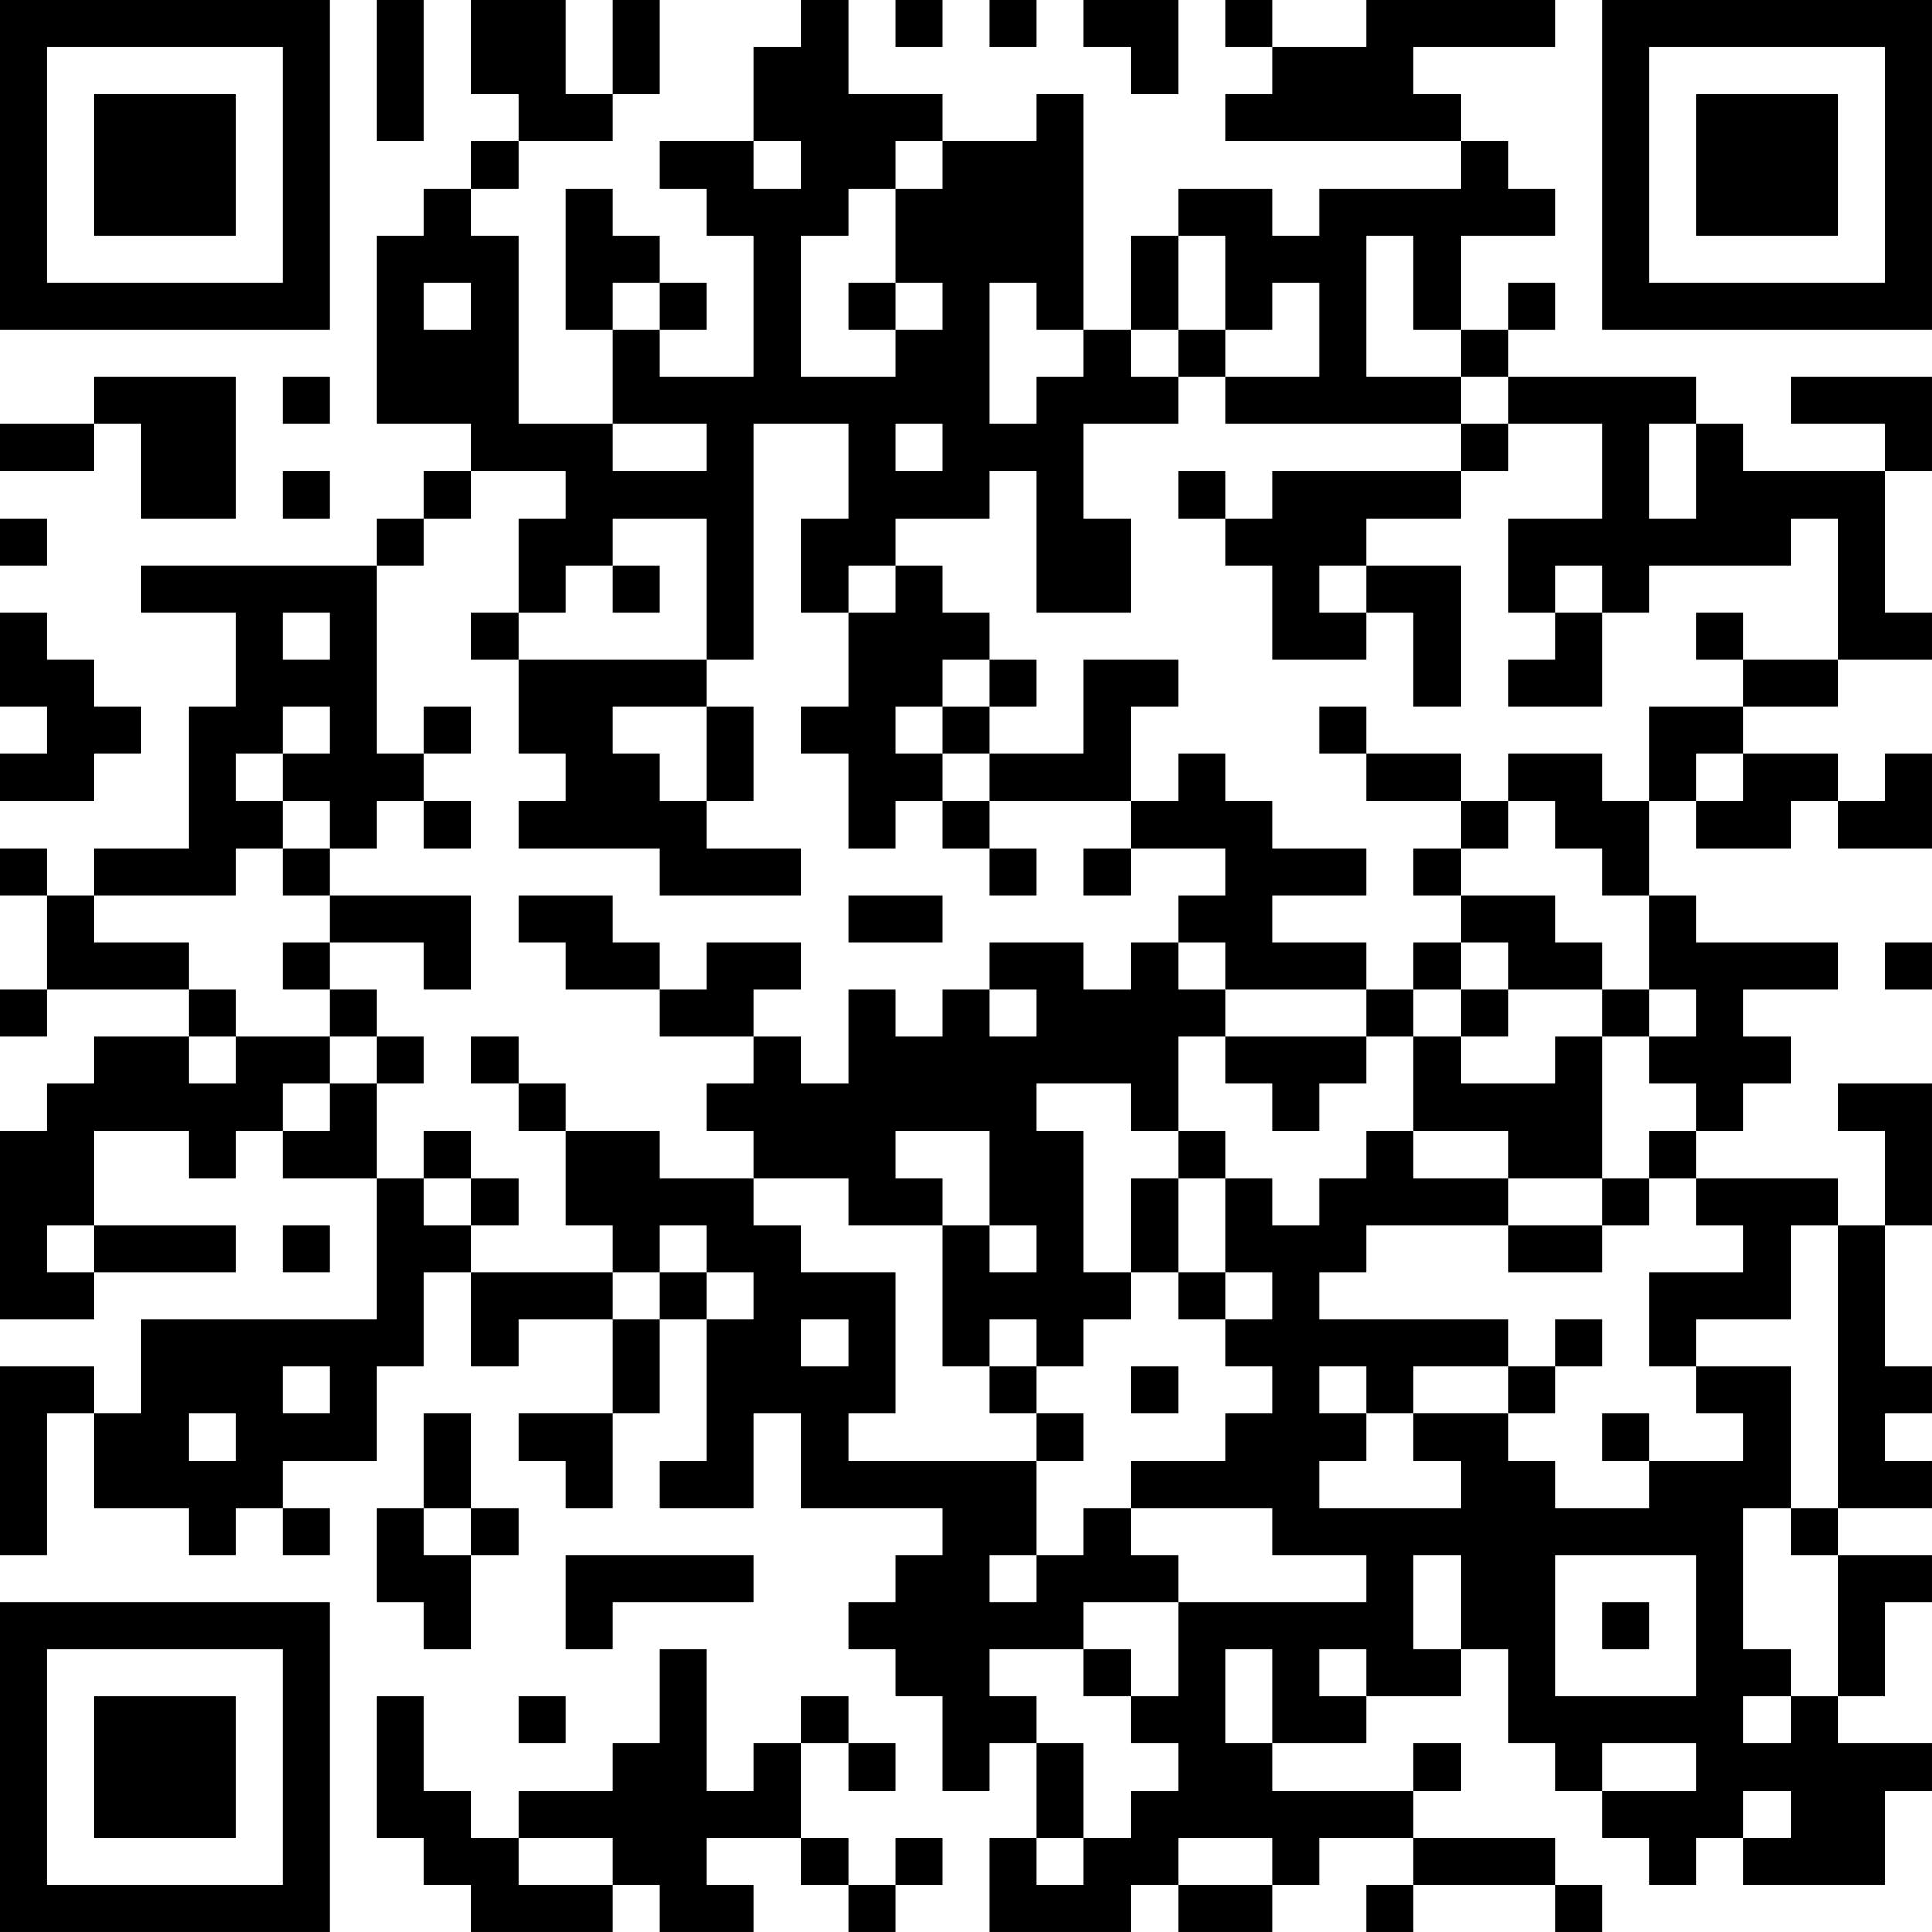 <?xml version="1.0" encoding="UTF-8"?>
<svg xmlns="http://www.w3.org/2000/svg" version="1.1" width="200" height="200" viewBox="0 0 200 200"><rect x="0" y="0" width="200" height="200" fill="#ffffff"/><g transform="scale(4.878)"><g transform="translate(0,0)"><path fill-rule="evenodd" d="M8 0L8 3L9 3L9 0ZM10 0L10 2L11 2L11 3L10 3L10 4L9 4L9 5L8 5L8 9L10 9L10 10L9 10L9 11L8 11L8 12L3 12L3 13L5 13L5 15L4 15L4 18L2 18L2 19L1 19L1 18L0 18L0 19L1 19L1 21L0 21L0 22L1 22L1 21L4 21L4 22L2 22L2 23L1 23L1 24L0 24L0 28L2 28L2 27L5 27L5 26L2 26L2 24L4 24L4 25L5 25L5 24L6 24L6 25L8 25L8 28L3 28L3 30L2 30L2 29L0 29L0 33L1 33L1 30L2 30L2 32L4 32L4 33L5 33L5 32L6 32L6 33L7 33L7 32L6 32L6 31L8 31L8 29L9 29L9 27L10 27L10 29L11 29L11 28L13 28L13 30L11 30L11 31L12 31L12 32L13 32L13 30L14 30L14 28L15 28L15 31L14 31L14 32L16 32L16 30L17 30L17 32L20 32L20 33L19 33L19 34L18 34L18 35L19 35L19 36L20 36L20 38L21 38L21 37L22 37L22 39L21 39L21 41L24 41L24 40L25 40L25 41L27 41L27 40L28 40L28 39L30 39L30 40L29 40L29 41L30 41L30 40L33 40L33 41L34 41L34 40L33 40L33 39L30 39L30 38L31 38L31 37L30 37L30 38L27 38L27 37L29 37L29 36L31 36L31 35L32 35L32 37L33 37L33 38L34 38L34 39L35 39L35 40L36 40L36 39L37 39L37 40L40 40L40 38L41 38L41 37L39 37L39 36L40 36L40 34L41 34L41 33L39 33L39 32L41 32L41 31L40 31L40 30L41 30L41 29L40 29L40 26L41 26L41 23L39 23L39 24L40 24L40 26L39 26L39 25L36 25L36 24L37 24L37 23L38 23L38 22L37 22L37 21L39 21L39 20L36 20L36 19L35 19L35 17L36 17L36 18L38 18L38 17L39 17L39 18L41 18L41 16L40 16L40 17L39 17L39 16L37 16L37 15L39 15L39 14L41 14L41 13L40 13L40 10L41 10L41 8L38 8L38 9L40 9L40 10L37 10L37 9L36 9L36 8L32 8L32 7L33 7L33 6L32 6L32 7L31 7L31 5L33 5L33 4L32 4L32 3L31 3L31 2L30 2L30 1L33 1L33 0L29 0L29 1L27 1L27 0L26 0L26 1L27 1L27 2L26 2L26 3L31 3L31 4L28 4L28 5L27 5L27 4L25 4L25 5L24 5L24 7L23 7L23 2L22 2L22 3L20 3L20 2L18 2L18 0L17 0L17 1L16 1L16 3L14 3L14 4L15 4L15 5L16 5L16 8L14 8L14 7L15 7L15 6L14 6L14 5L13 5L13 4L12 4L12 7L13 7L13 9L11 9L11 5L10 5L10 4L11 4L11 3L13 3L13 2L14 2L14 0L13 0L13 2L12 2L12 0ZM19 0L19 1L20 1L20 0ZM21 0L21 1L22 1L22 0ZM23 0L23 1L24 1L24 2L25 2L25 0ZM16 3L16 4L17 4L17 3ZM19 3L19 4L18 4L18 5L17 5L17 8L19 8L19 7L20 7L20 6L19 6L19 4L20 4L20 3ZM25 5L25 7L24 7L24 8L25 8L25 9L23 9L23 11L24 11L24 13L22 13L22 10L21 10L21 11L19 11L19 12L18 12L18 13L17 13L17 11L18 11L18 9L16 9L16 14L15 14L15 11L13 11L13 12L12 12L12 13L11 13L11 11L12 11L12 10L10 10L10 11L9 11L9 12L8 12L8 16L9 16L9 17L8 17L8 18L7 18L7 17L6 17L6 16L7 16L7 15L6 15L6 16L5 16L5 17L6 17L6 18L5 18L5 19L2 19L2 20L4 20L4 21L5 21L5 22L4 22L4 23L5 23L5 22L7 22L7 23L6 23L6 24L7 24L7 23L8 23L8 25L9 25L9 26L10 26L10 27L13 27L13 28L14 28L14 27L15 27L15 28L16 28L16 27L15 27L15 26L14 26L14 27L13 27L13 26L12 26L12 24L14 24L14 25L16 25L16 26L17 26L17 27L19 27L19 30L18 30L18 31L22 31L22 33L21 33L21 34L22 34L22 33L23 33L23 32L24 32L24 33L25 33L25 34L23 34L23 35L21 35L21 36L22 36L22 37L23 37L23 39L22 39L22 40L23 40L23 39L24 39L24 38L25 38L25 37L24 37L24 36L25 36L25 34L29 34L29 33L27 33L27 32L24 32L24 31L26 31L26 30L27 30L27 29L26 29L26 28L27 28L27 27L26 27L26 25L27 25L27 26L28 26L28 25L29 25L29 24L30 24L30 25L32 25L32 26L29 26L29 27L28 27L28 28L32 28L32 29L30 29L30 30L29 30L29 29L28 29L28 30L29 30L29 31L28 31L28 32L31 32L31 31L30 31L30 30L32 30L32 31L33 31L33 32L35 32L35 31L37 31L37 30L36 30L36 29L38 29L38 32L37 32L37 35L38 35L38 36L37 36L37 37L38 37L38 36L39 36L39 33L38 33L38 32L39 32L39 26L38 26L38 28L36 28L36 29L35 29L35 27L37 27L37 26L36 26L36 25L35 25L35 24L36 24L36 23L35 23L35 22L36 22L36 21L35 21L35 19L34 19L34 18L33 18L33 17L32 17L32 16L34 16L34 17L35 17L35 15L37 15L37 14L39 14L39 11L38 11L38 12L35 12L35 13L34 13L34 12L33 12L33 13L32 13L32 11L34 11L34 9L32 9L32 8L31 8L31 7L30 7L30 5L29 5L29 8L31 8L31 9L26 9L26 8L28 8L28 6L27 6L27 7L26 7L26 5ZM9 6L9 7L10 7L10 6ZM13 6L13 7L14 7L14 6ZM18 6L18 7L19 7L19 6ZM21 6L21 9L22 9L22 8L23 8L23 7L22 7L22 6ZM25 7L25 8L26 8L26 7ZM2 8L2 9L0 9L0 10L2 10L2 9L3 9L3 11L5 11L5 8ZM6 8L6 9L7 9L7 8ZM13 9L13 10L15 10L15 9ZM19 9L19 10L20 10L20 9ZM31 9L31 10L27 10L27 11L26 11L26 10L25 10L25 11L26 11L26 12L27 12L27 14L29 14L29 13L30 13L30 15L31 15L31 12L29 12L29 11L31 11L31 10L32 10L32 9ZM35 9L35 11L36 11L36 9ZM6 10L6 11L7 11L7 10ZM0 11L0 12L1 12L1 11ZM13 12L13 13L14 13L14 12ZM19 12L19 13L18 13L18 15L17 15L17 16L18 16L18 18L19 18L19 17L20 17L20 18L21 18L21 19L22 19L22 18L21 18L21 17L24 17L24 18L23 18L23 19L24 19L24 18L26 18L26 19L25 19L25 20L24 20L24 21L23 21L23 20L21 20L21 21L20 21L20 22L19 22L19 21L18 21L18 23L17 23L17 22L16 22L16 21L17 21L17 20L15 20L15 21L14 21L14 20L13 20L13 19L11 19L11 20L12 20L12 21L14 21L14 22L16 22L16 23L15 23L15 24L16 24L16 25L18 25L18 26L20 26L20 29L21 29L21 30L22 30L22 31L23 31L23 30L22 30L22 29L23 29L23 28L24 28L24 27L25 27L25 28L26 28L26 27L25 27L25 25L26 25L26 24L25 24L25 22L26 22L26 23L27 23L27 24L28 24L28 23L29 23L29 22L30 22L30 24L32 24L32 25L34 25L34 26L32 26L32 27L34 27L34 26L35 26L35 25L34 25L34 22L35 22L35 21L34 21L34 20L33 20L33 19L31 19L31 18L32 18L32 17L31 17L31 16L29 16L29 15L28 15L28 16L29 16L29 17L31 17L31 18L30 18L30 19L31 19L31 20L30 20L30 21L29 21L29 20L27 20L27 19L29 19L29 18L27 18L27 17L26 17L26 16L25 16L25 17L24 17L24 15L25 15L25 14L23 14L23 16L21 16L21 15L22 15L22 14L21 14L21 13L20 13L20 12ZM28 12L28 13L29 13L29 12ZM0 13L0 15L1 15L1 16L0 16L0 17L2 17L2 16L3 16L3 15L2 15L2 14L1 14L1 13ZM6 13L6 14L7 14L7 13ZM10 13L10 14L11 14L11 16L12 16L12 17L11 17L11 18L14 18L14 19L17 19L17 18L15 18L15 17L16 17L16 15L15 15L15 14L11 14L11 13ZM33 13L33 14L32 14L32 15L34 15L34 13ZM36 13L36 14L37 14L37 13ZM20 14L20 15L19 15L19 16L20 16L20 17L21 17L21 16L20 16L20 15L21 15L21 14ZM9 15L9 16L10 16L10 15ZM13 15L13 16L14 16L14 17L15 17L15 15ZM36 16L36 17L37 17L37 16ZM9 17L9 18L10 18L10 17ZM6 18L6 19L7 19L7 20L6 20L6 21L7 21L7 22L8 22L8 23L9 23L9 22L8 22L8 21L7 21L7 20L9 20L9 21L10 21L10 19L7 19L7 18ZM18 19L18 20L20 20L20 19ZM25 20L25 21L26 21L26 22L29 22L29 21L26 21L26 20ZM31 20L31 21L30 21L30 22L31 22L31 23L33 23L33 22L34 22L34 21L32 21L32 20ZM40 20L40 21L41 21L41 20ZM21 21L21 22L22 22L22 21ZM31 21L31 22L32 22L32 21ZM10 22L10 23L11 23L11 24L12 24L12 23L11 23L11 22ZM22 23L22 24L23 24L23 27L24 27L24 25L25 25L25 24L24 24L24 23ZM9 24L9 25L10 25L10 26L11 26L11 25L10 25L10 24ZM19 24L19 25L20 25L20 26L21 26L21 27L22 27L22 26L21 26L21 24ZM1 26L1 27L2 27L2 26ZM6 26L6 27L7 27L7 26ZM17 28L17 29L18 29L18 28ZM21 28L21 29L22 29L22 28ZM33 28L33 29L32 29L32 30L33 30L33 29L34 29L34 28ZM6 29L6 30L7 30L7 29ZM24 29L24 30L25 30L25 29ZM4 30L4 31L5 31L5 30ZM9 30L9 32L8 32L8 34L9 34L9 35L10 35L10 33L11 33L11 32L10 32L10 30ZM34 30L34 31L35 31L35 30ZM9 32L9 33L10 33L10 32ZM12 33L12 35L13 35L13 34L16 34L16 33ZM30 33L30 35L31 35L31 33ZM33 33L33 36L36 36L36 33ZM34 34L34 35L35 35L35 34ZM14 35L14 37L13 37L13 38L11 38L11 39L10 39L10 38L9 38L9 36L8 36L8 39L9 39L9 40L10 40L10 41L13 41L13 40L14 40L14 41L16 41L16 40L15 40L15 39L17 39L17 40L18 40L18 41L19 41L19 40L20 40L20 39L19 39L19 40L18 40L18 39L17 39L17 37L18 37L18 38L19 38L19 37L18 37L18 36L17 36L17 37L16 37L16 38L15 38L15 35ZM23 35L23 36L24 36L24 35ZM26 35L26 37L27 37L27 35ZM28 35L28 36L29 36L29 35ZM11 36L11 37L12 37L12 36ZM34 37L34 38L36 38L36 37ZM37 38L37 39L38 39L38 38ZM11 39L11 40L13 40L13 39ZM25 39L25 40L27 40L27 39ZM0 0L0 7L7 7L7 0ZM1 1L1 6L6 6L6 1ZM2 2L2 5L5 5L5 2ZM34 0L34 7L41 7L41 0ZM35 1L35 6L40 6L40 1ZM36 2L36 5L39 5L39 2ZM0 34L0 41L7 41L7 34ZM1 35L1 40L6 40L6 35ZM2 36L2 39L5 39L5 36Z" fill="#000000"/></g></g></svg>
